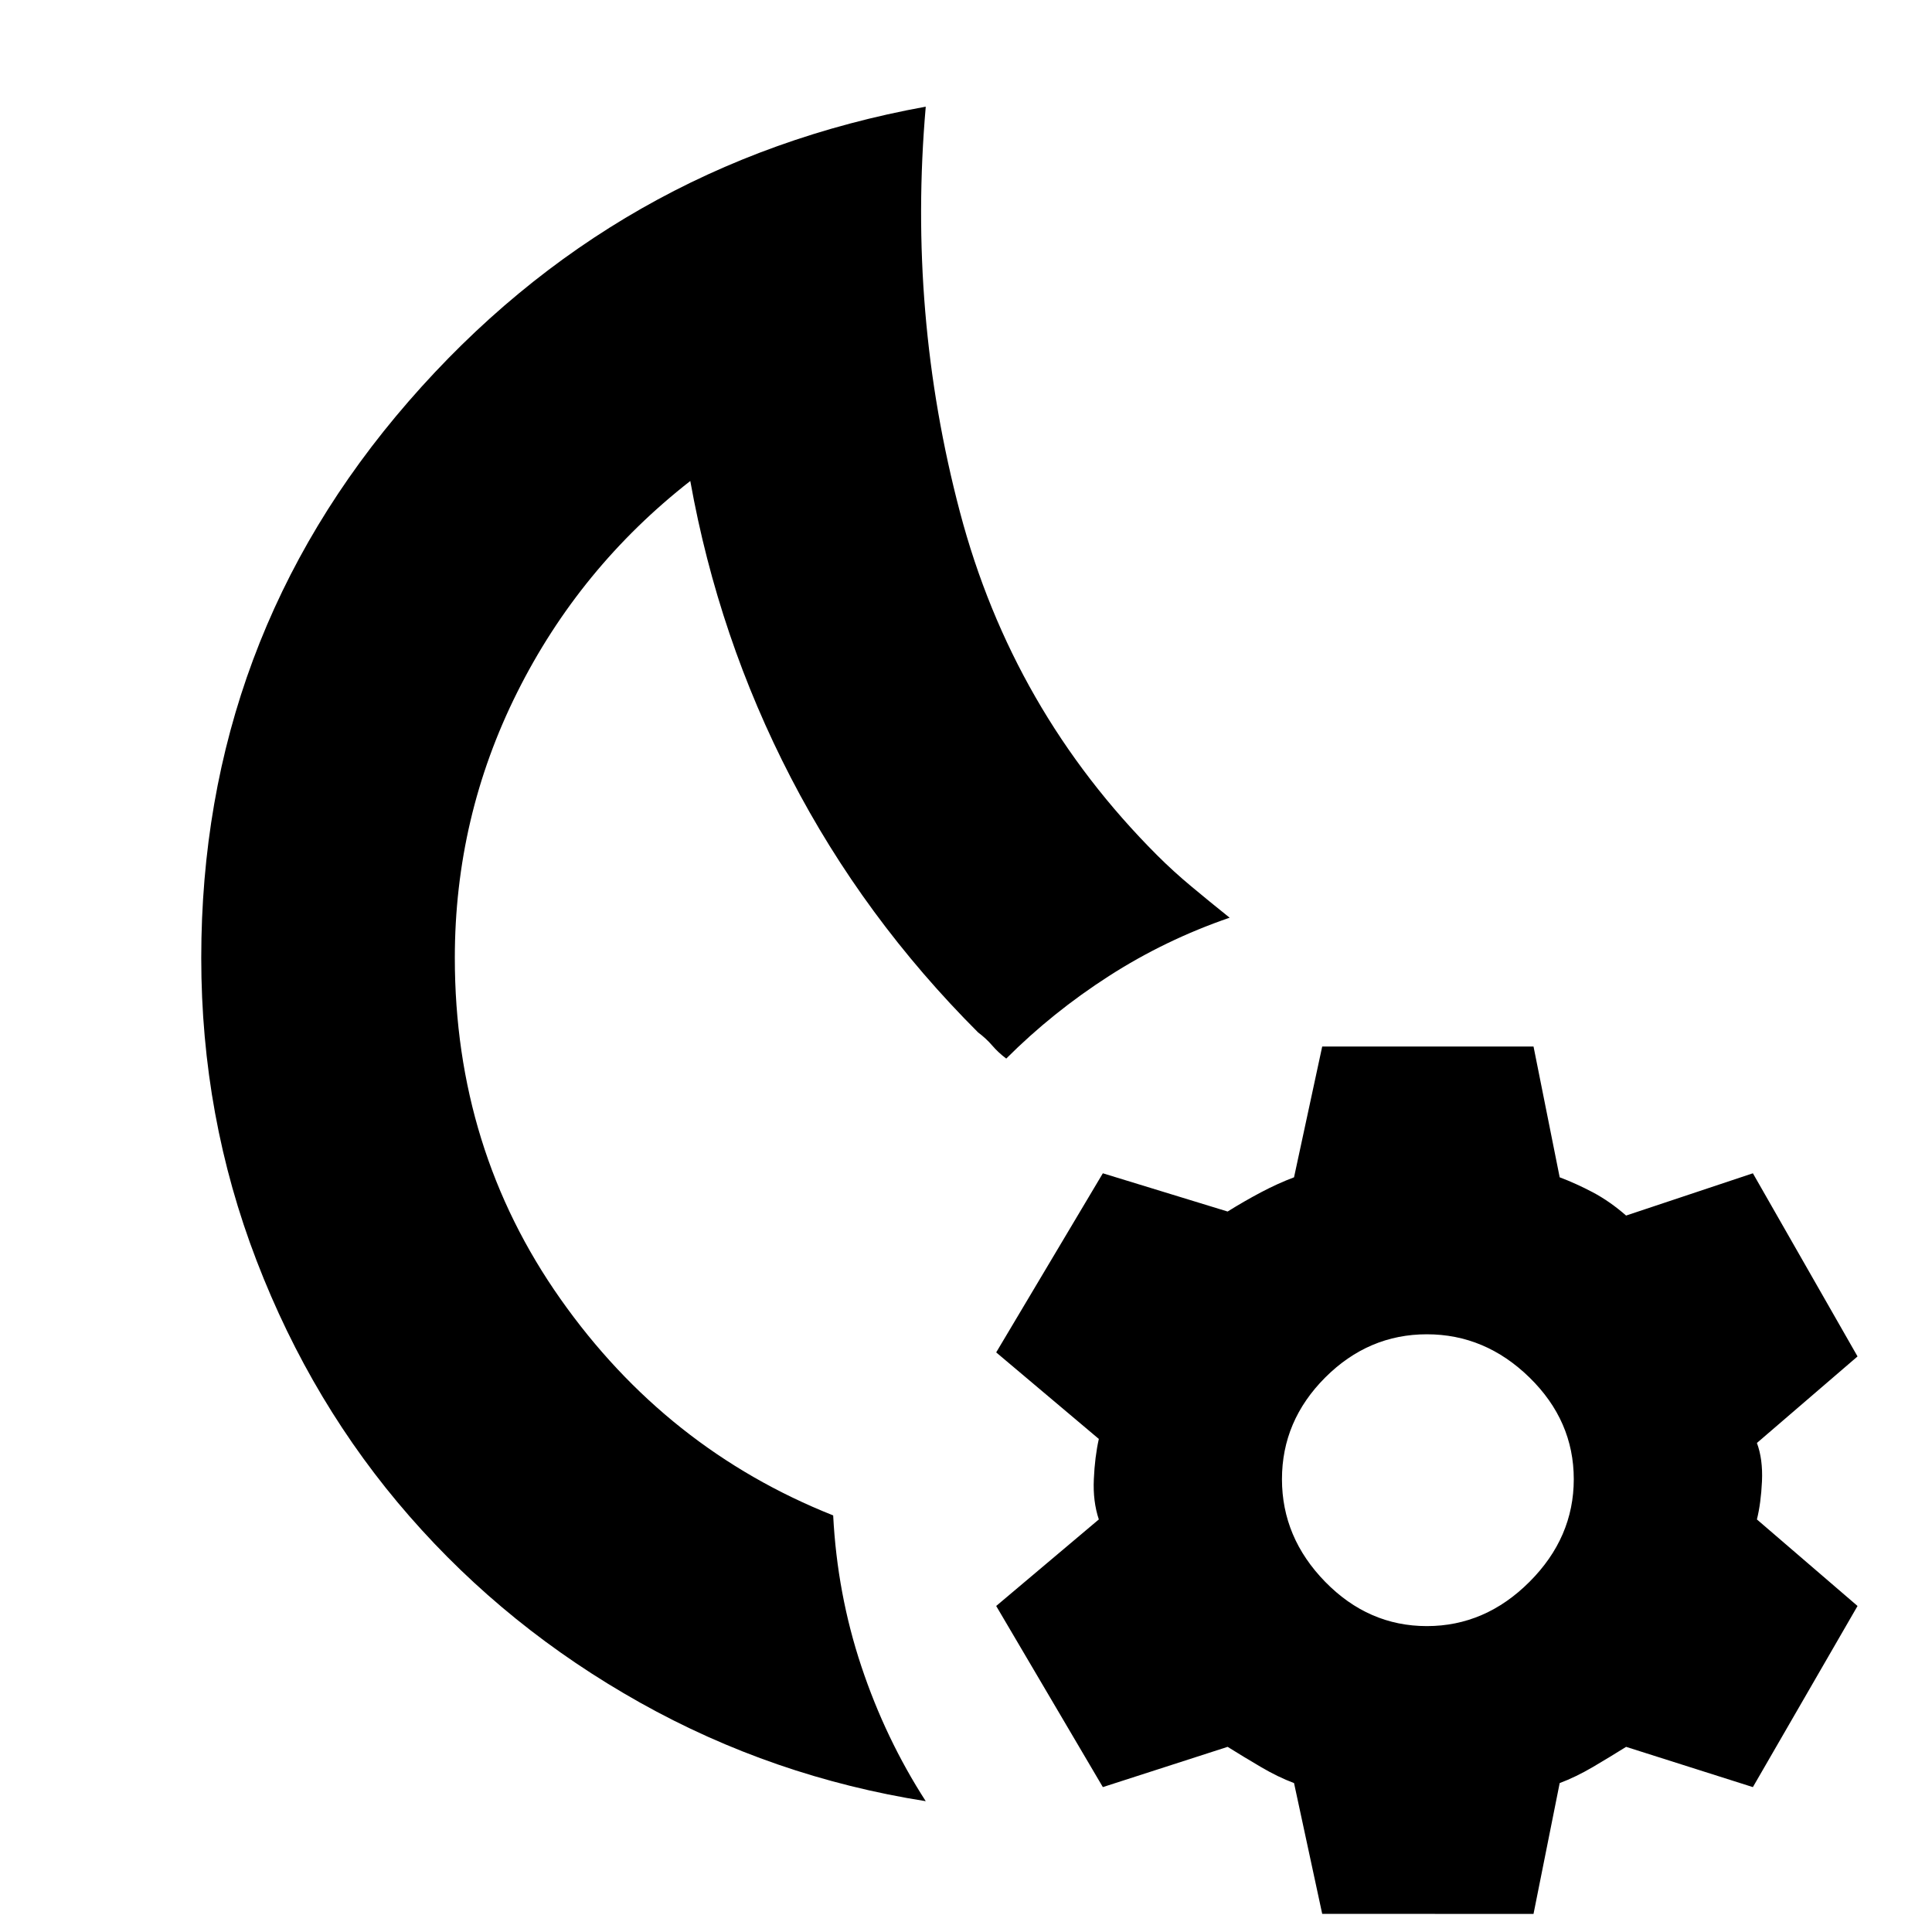 <svg xmlns="http://www.w3.org/2000/svg" height="24" width="24"><path d="M11.5 22.375q-1.9-.3-3.55-1.225t-2.862-2.313q-1.213-1.387-1.9-3.175Q2.5 13.875 2.5 11.9q0-3.95 2.575-6.913Q7.65 2.025 11.5 1.325q-.225 2.575.425 5.037.65 2.463 2.45 4.263.2.2.425.387.225.188.475.388-.8.275-1.5.725-.7.45-1.275 1.025-.1-.075-.175-.163-.075-.087-.175-.162-1.425-1.425-2.325-3.163-.9-1.737-1.25-3.687Q7.2 7.05 6.425 8.6q-.775 1.55-.775 3.3 0 2.375 1.313 4.237Q8.275 18 10.35 18.825q.05.975.35 1.875t.8 1.675ZM9.075 12.4Zm7.35 11.375-.35-1.625q-.2-.075-.412-.2-.213-.125-.413-.25l-1.55.5-1.325-2.25 1.275-1.075q-.075-.225-.062-.5.012-.275.062-.5L12.375 16.8l1.325-2.225 1.55.475q.2-.125.413-.238.212-.112.412-.187l.35-1.625h2.625l.325 1.625q.2.075.413.187.212.113.412.288l1.575-.525 1.3 2.275-1.25 1.075q.075.2.063.475-.013.275-.063.475l1.25 1.075-1.3 2.25-1.575-.5q-.2.125-.412.25-.213.125-.413.2l-.325 1.625Zm1.3-3.575q.725 0 1.275-.55.55-.55.55-1.275 0-.725-.55-1.263-.55-.537-1.275-.537-.725 0-1.263.537-.537.538-.537 1.263 0 .725.537 1.275.538.55 1.263.55Z"/></svg>